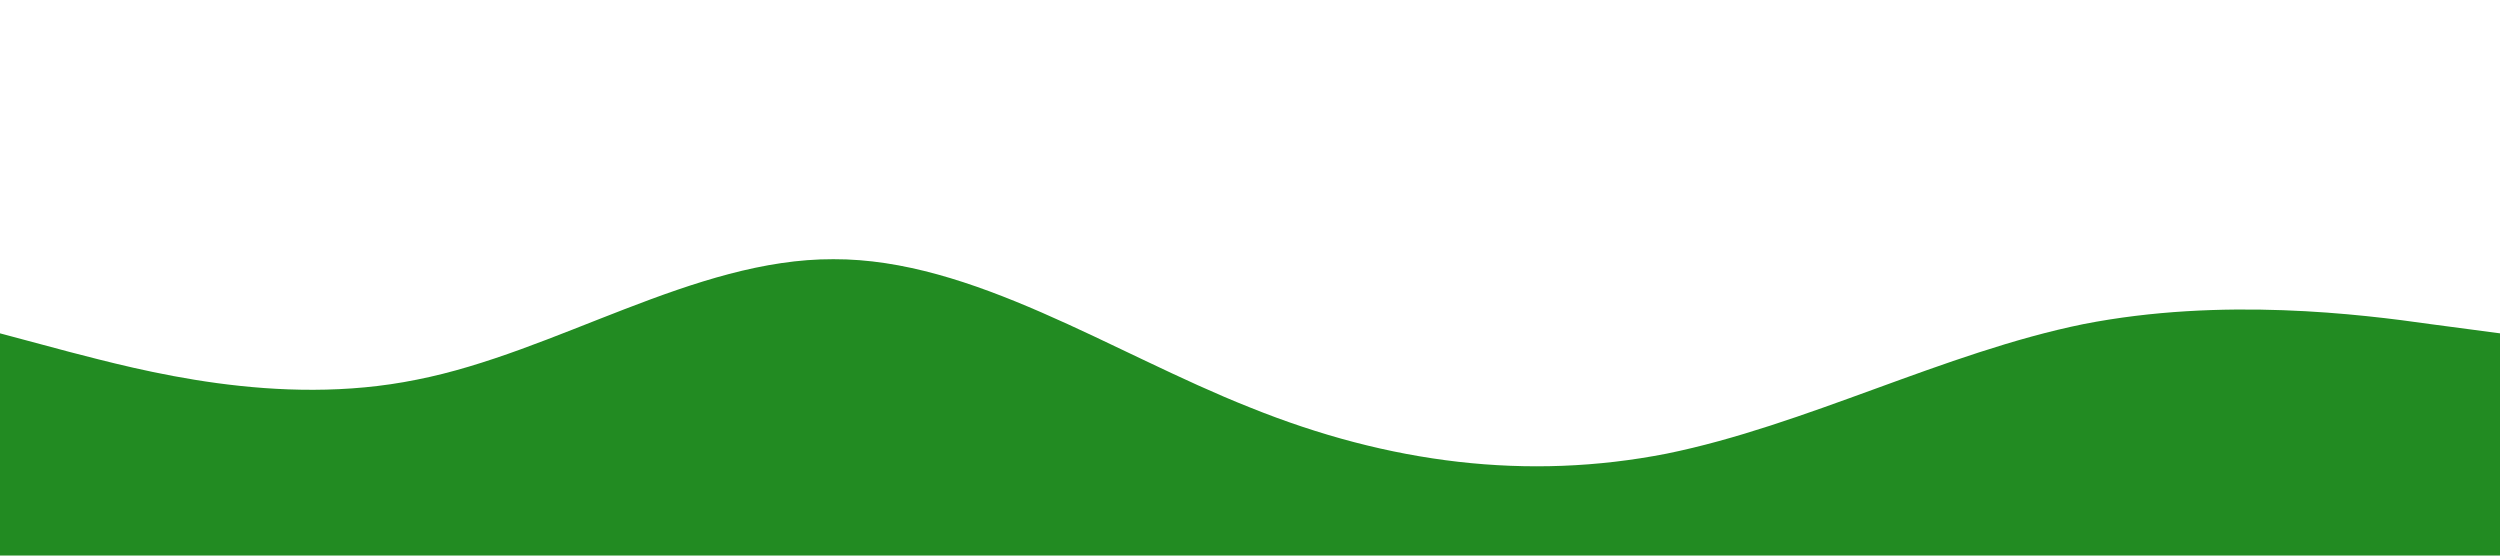 <?xml version="1.0" standalone="no"?><svg xmlns="http://www.w3.org/2000/svg" viewBox="0 0 1440 320"><path fill="#228B22" fill-opacity="1" d="M0,192L40,202.7C80,213,160,235,240,218.7C320,203,400,149,480,149.3C560,149,640,203,720,234.7C800,267,880,277,960,261.3C1040,245,1120,203,1200,186.7C1280,171,1360,181,1400,186.7L1440,192L1440,320L1400,320C1360,320,1280,320,1200,320C1120,320,1040,320,960,320C880,320,800,320,720,320C640,320,560,320,480,320C400,320,320,320,240,320C160,320,80,320,40,320L0,320Z"></path></svg>